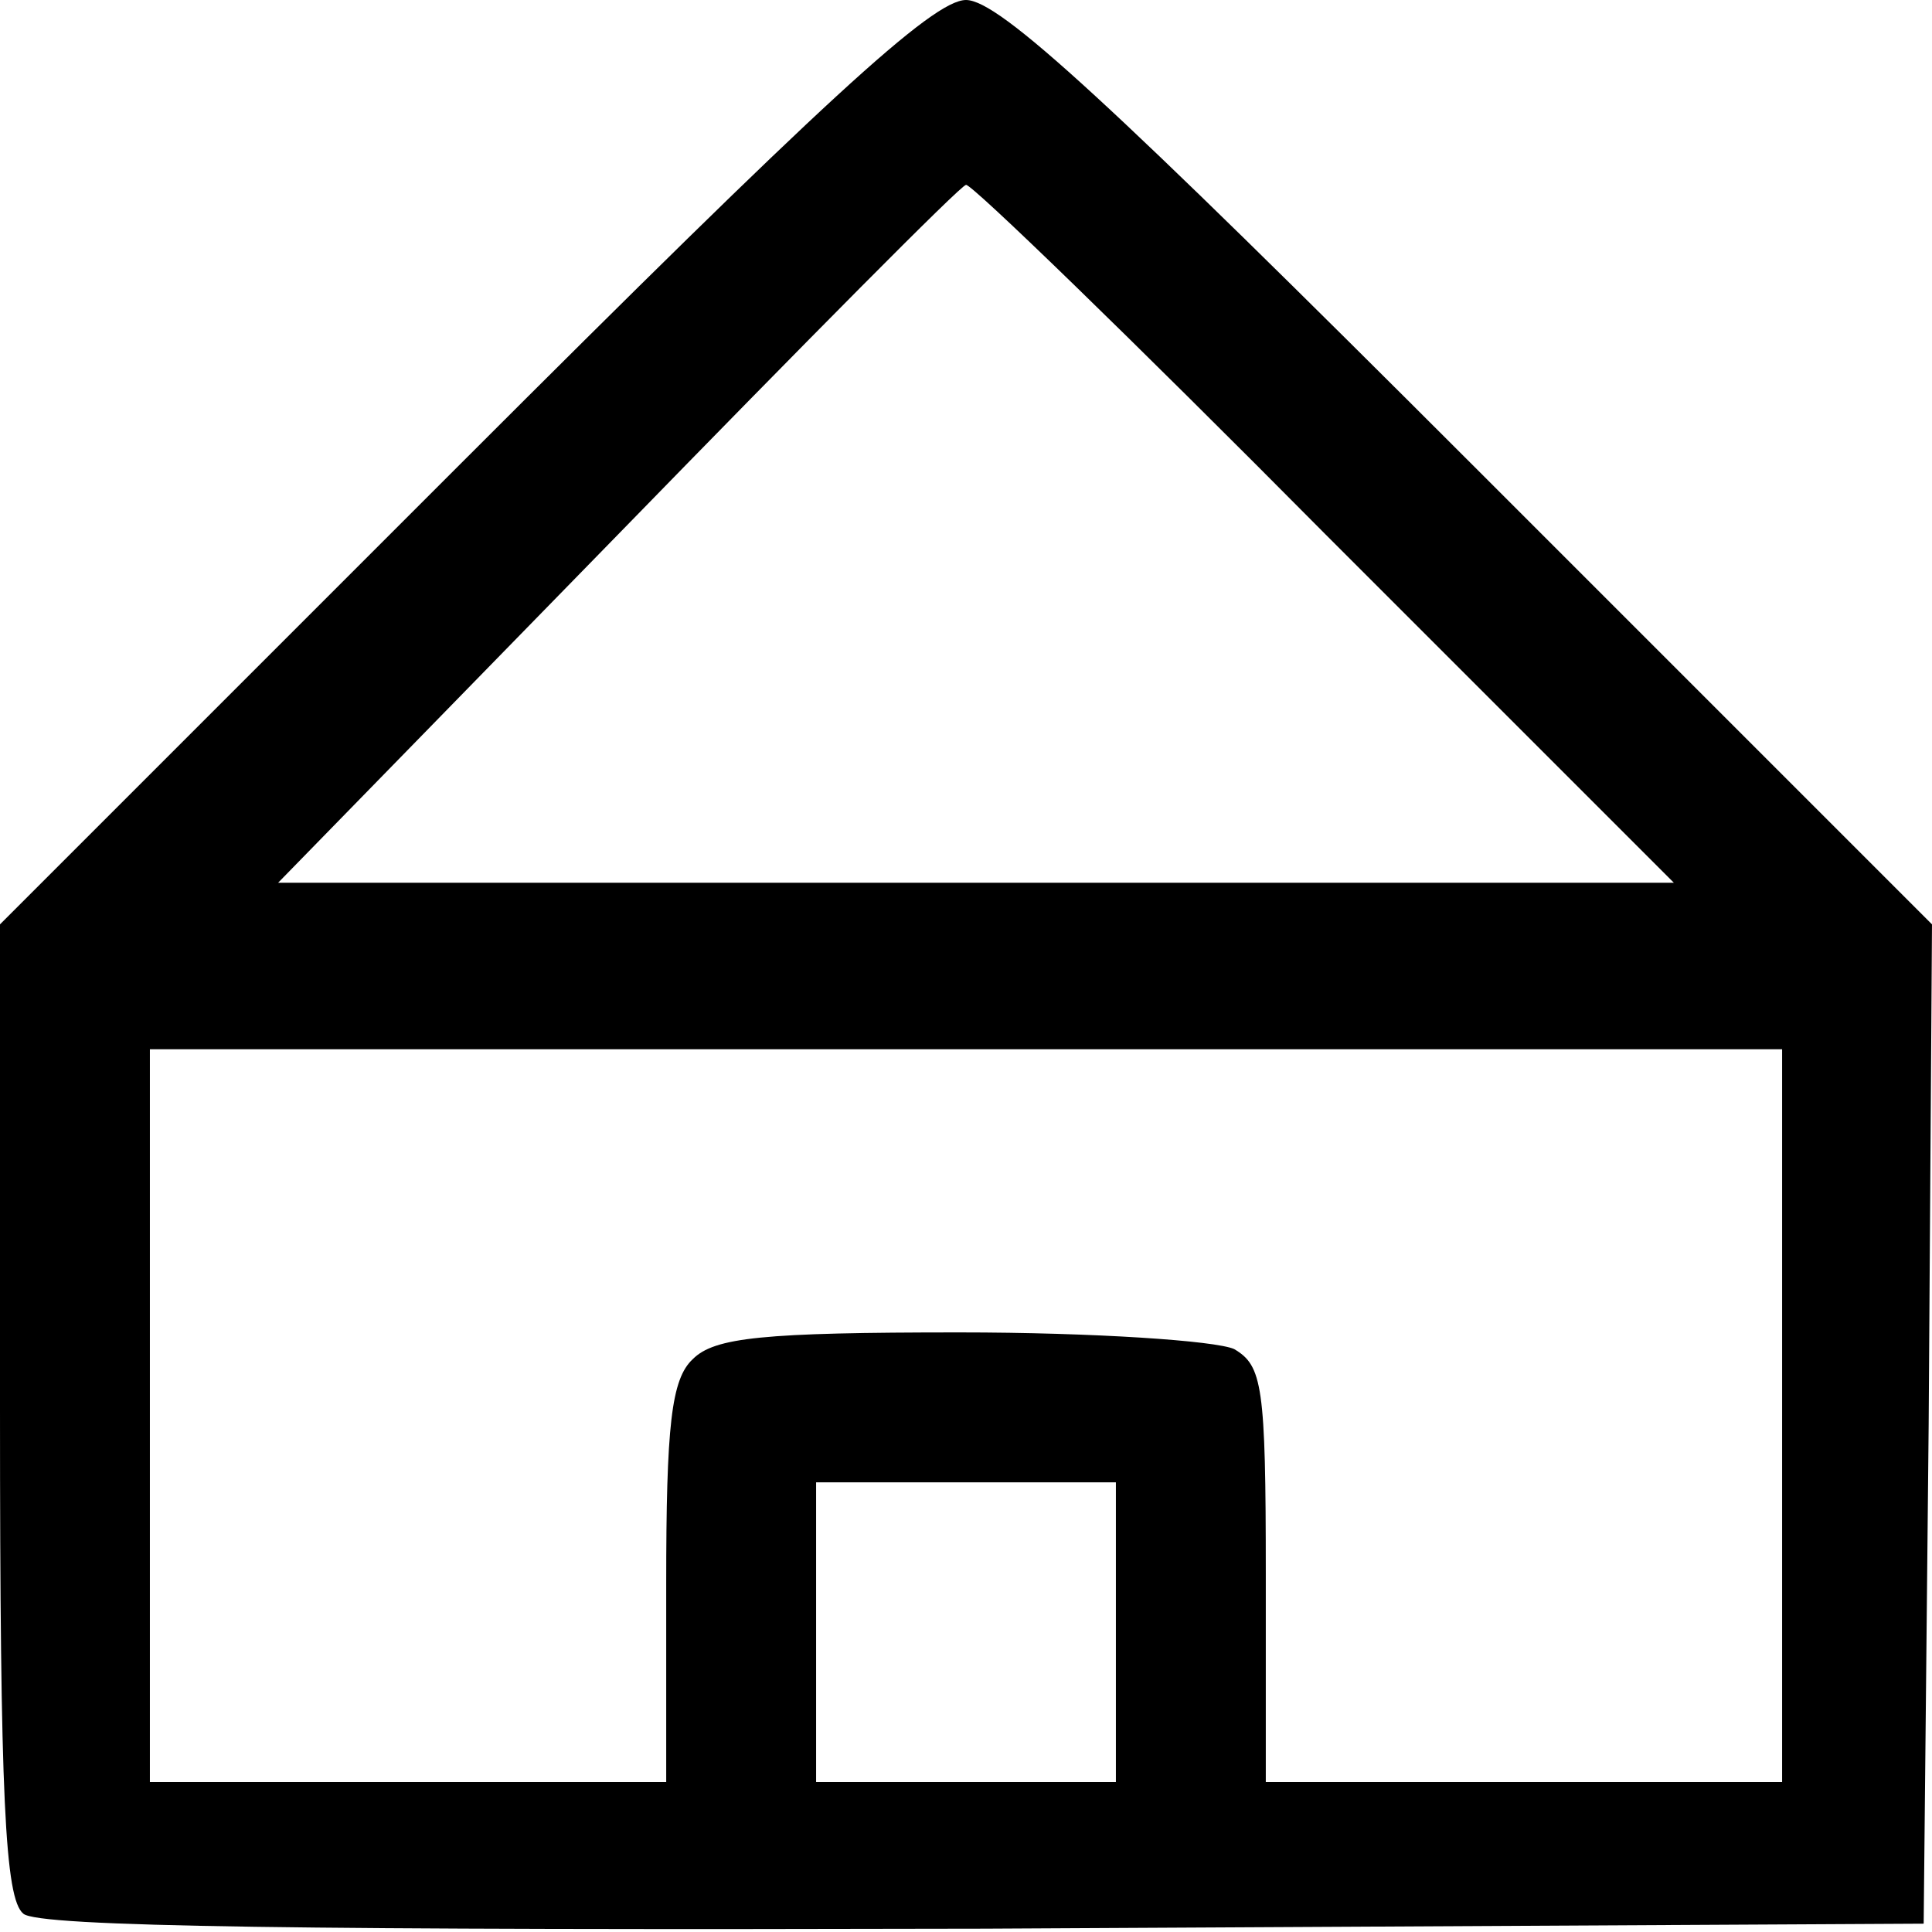 <?xml version="1.0" standalone="no"?>
<!DOCTYPE svg PUBLIC "-//W3C//DTD SVG 20010904//EN"
 "http://www.w3.org/TR/2001/REC-SVG-20010904/DTD/svg10.dtd">
<svg version="1.0" xmlns="http://www.w3.org/2000/svg"
 width="116pt" height="116pt" viewBox="0 0 116 116"
 preserveAspectRatio="xMidYMid meet">
<g transform="translate(0,116) scale(0.1,-0.1)"
fill="#000000" stroke="none">
<path d="M277 882 l-277 -277 0 -291 c0 -234 3 -294 14 -303 9 -8 169 -10 577
-9 l564 3 3 300 2 300 -277 277 c-217 217 -283 278 -303 278 -20 0 -86 -61
-303 -278z m518 -42 l210 -210 -419 0 -419 0 204 209 c112 115 206 210 209
210 3 1 100 -93 215 -209z m275 -530 l0 -220 -155 0 -155 0 0 125 c0 113 -2
125 -19 135 -11 5 -84 10 -165 10 -118 0 -147 -3 -160 -16 -13 -12 -16 -40
-16 -135 l0 -119 -155 0 -155 0 0 220 0 220 490 0 490 0 0 -220z m-400 -130
l0 -90 -90 0 -90 0 0 90 0 90 90 0 90 0 0 -90z"/>
</g>
</svg>
